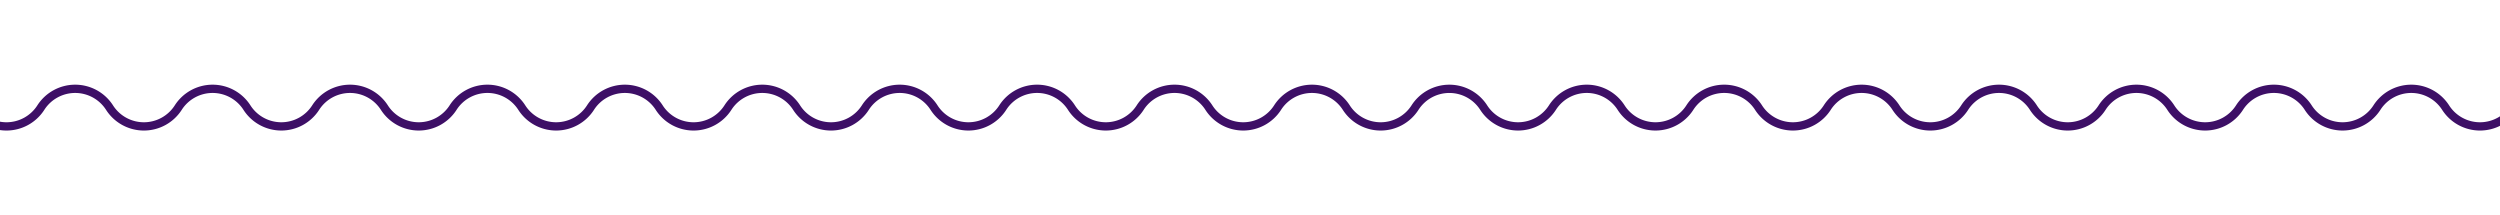 <svg xmlns="http://www.w3.org/2000/svg" xmlns:xlink="http://www.w3.org/1999/xlink" width="302" height="26" viewBox="0 0 302 26">
  <defs>
    <clipPath id="clip-path">
      <rect id="Rectangle_1469" data-name="Rectangle 1469" width="26" height="302" transform="translate(939.016 2334.424)" fill="#3d0f66" stroke="#3e1066" stroke-width="1"/>
    </clipPath>
  </defs>
  <g id="Mask_Group_1" data-name="Mask Group 1" transform="translate(2636.424 -939.016) rotate(90)" clip-path="url(#clip-path)">
    <path id="Path_106" data-name="Path 106" d="M.439,0a4.929,4.929,0,0,1,0,8.3,4.928,4.928,0,0,0,0,8.3,4.929,4.929,0,0,1,0,8.3,4.928,4.928,0,0,0,0,8.3,4.929,4.929,0,0,1,0,8.3,4.929,4.929,0,0,0,0,8.3,4.928,4.928,0,0,1,0,8.3,4.93,4.93,0,0,0,0,8.3,4.928,4.928,0,0,1,0,8.3,4.929,4.929,0,0,0,0,8.3,4.929,4.929,0,0,1,0,8.3,4.928,4.928,0,0,0,0,8.3,4.929,4.929,0,0,1,0,8.3,4.929,4.929,0,0,0,0,8.3,4.928,4.928,0,0,1,0,8.3,4.929,4.929,0,0,0,0,8.3,4.928,4.928,0,0,1,0,8.3,4.929,4.929,0,0,0,0,8.3,4.929,4.929,0,0,1,0,8.3,4.928,4.928,0,0,0,0,8.3,4.929,4.929,0,0,1,0,8.3,4.928,4.928,0,0,0,0,8.3,4.929,4.929,0,0,1,0,8.3,4.93,4.93,0,0,0,0,8.3,4.928,4.928,0,0,1,0,8.3,4.929,4.929,0,0,0,0,8.3,4.929,4.929,0,0,1,0,8.3,4.928,4.928,0,0,0,0,8.3,4.929,4.929,0,0,1,0,8.3,4.928,4.928,0,0,0,0,8.3,4.929,4.929,0,0,1,0,8.3,4.929,4.929,0,0,0,0,8.3,4.928,4.928,0,0,1,0,8.3,4.929,4.929,0,0,0,0,8.3,4.928,4.928,0,0,1,0,8.3,4.929,4.929,0,0,0,0,8.3,4.929,4.929,0,0,1,0,8.3,4.928,4.928,0,0,0,0,8.3,4.929,4.929,0,0,1,0,8.3,4.929,4.929,0,0,0,0,8.3,4.929,4.929,0,0,1,0,8.3,4.929,4.929,0,0,0,0,8.3,4.928,4.928,0,0,1,0,8.3,4.929,4.929,0,0,0,0,8.3,4.928,4.928,0,0,1,0,8.3,4.929,4.929,0,0,0,0,8.3,4.929,4.929,0,0,1,0,8.3,4.928,4.928,0,0,0,0,8.3,4.929,4.929,0,0,1,0,8.3,4.929,4.929,0,0,0,0,8.3,4.928,4.928,0,0,1,0,8.3,4.929,4.929,0,0,0,0,8.3,4.928,4.928,0,0,1,0,8.3,4.929,4.929,0,0,0,0,8.3" transform="translate(951.576 2266.292)" fill="none" stroke="#3d0f66" stroke-width="1"/>
  </g>
</svg>
